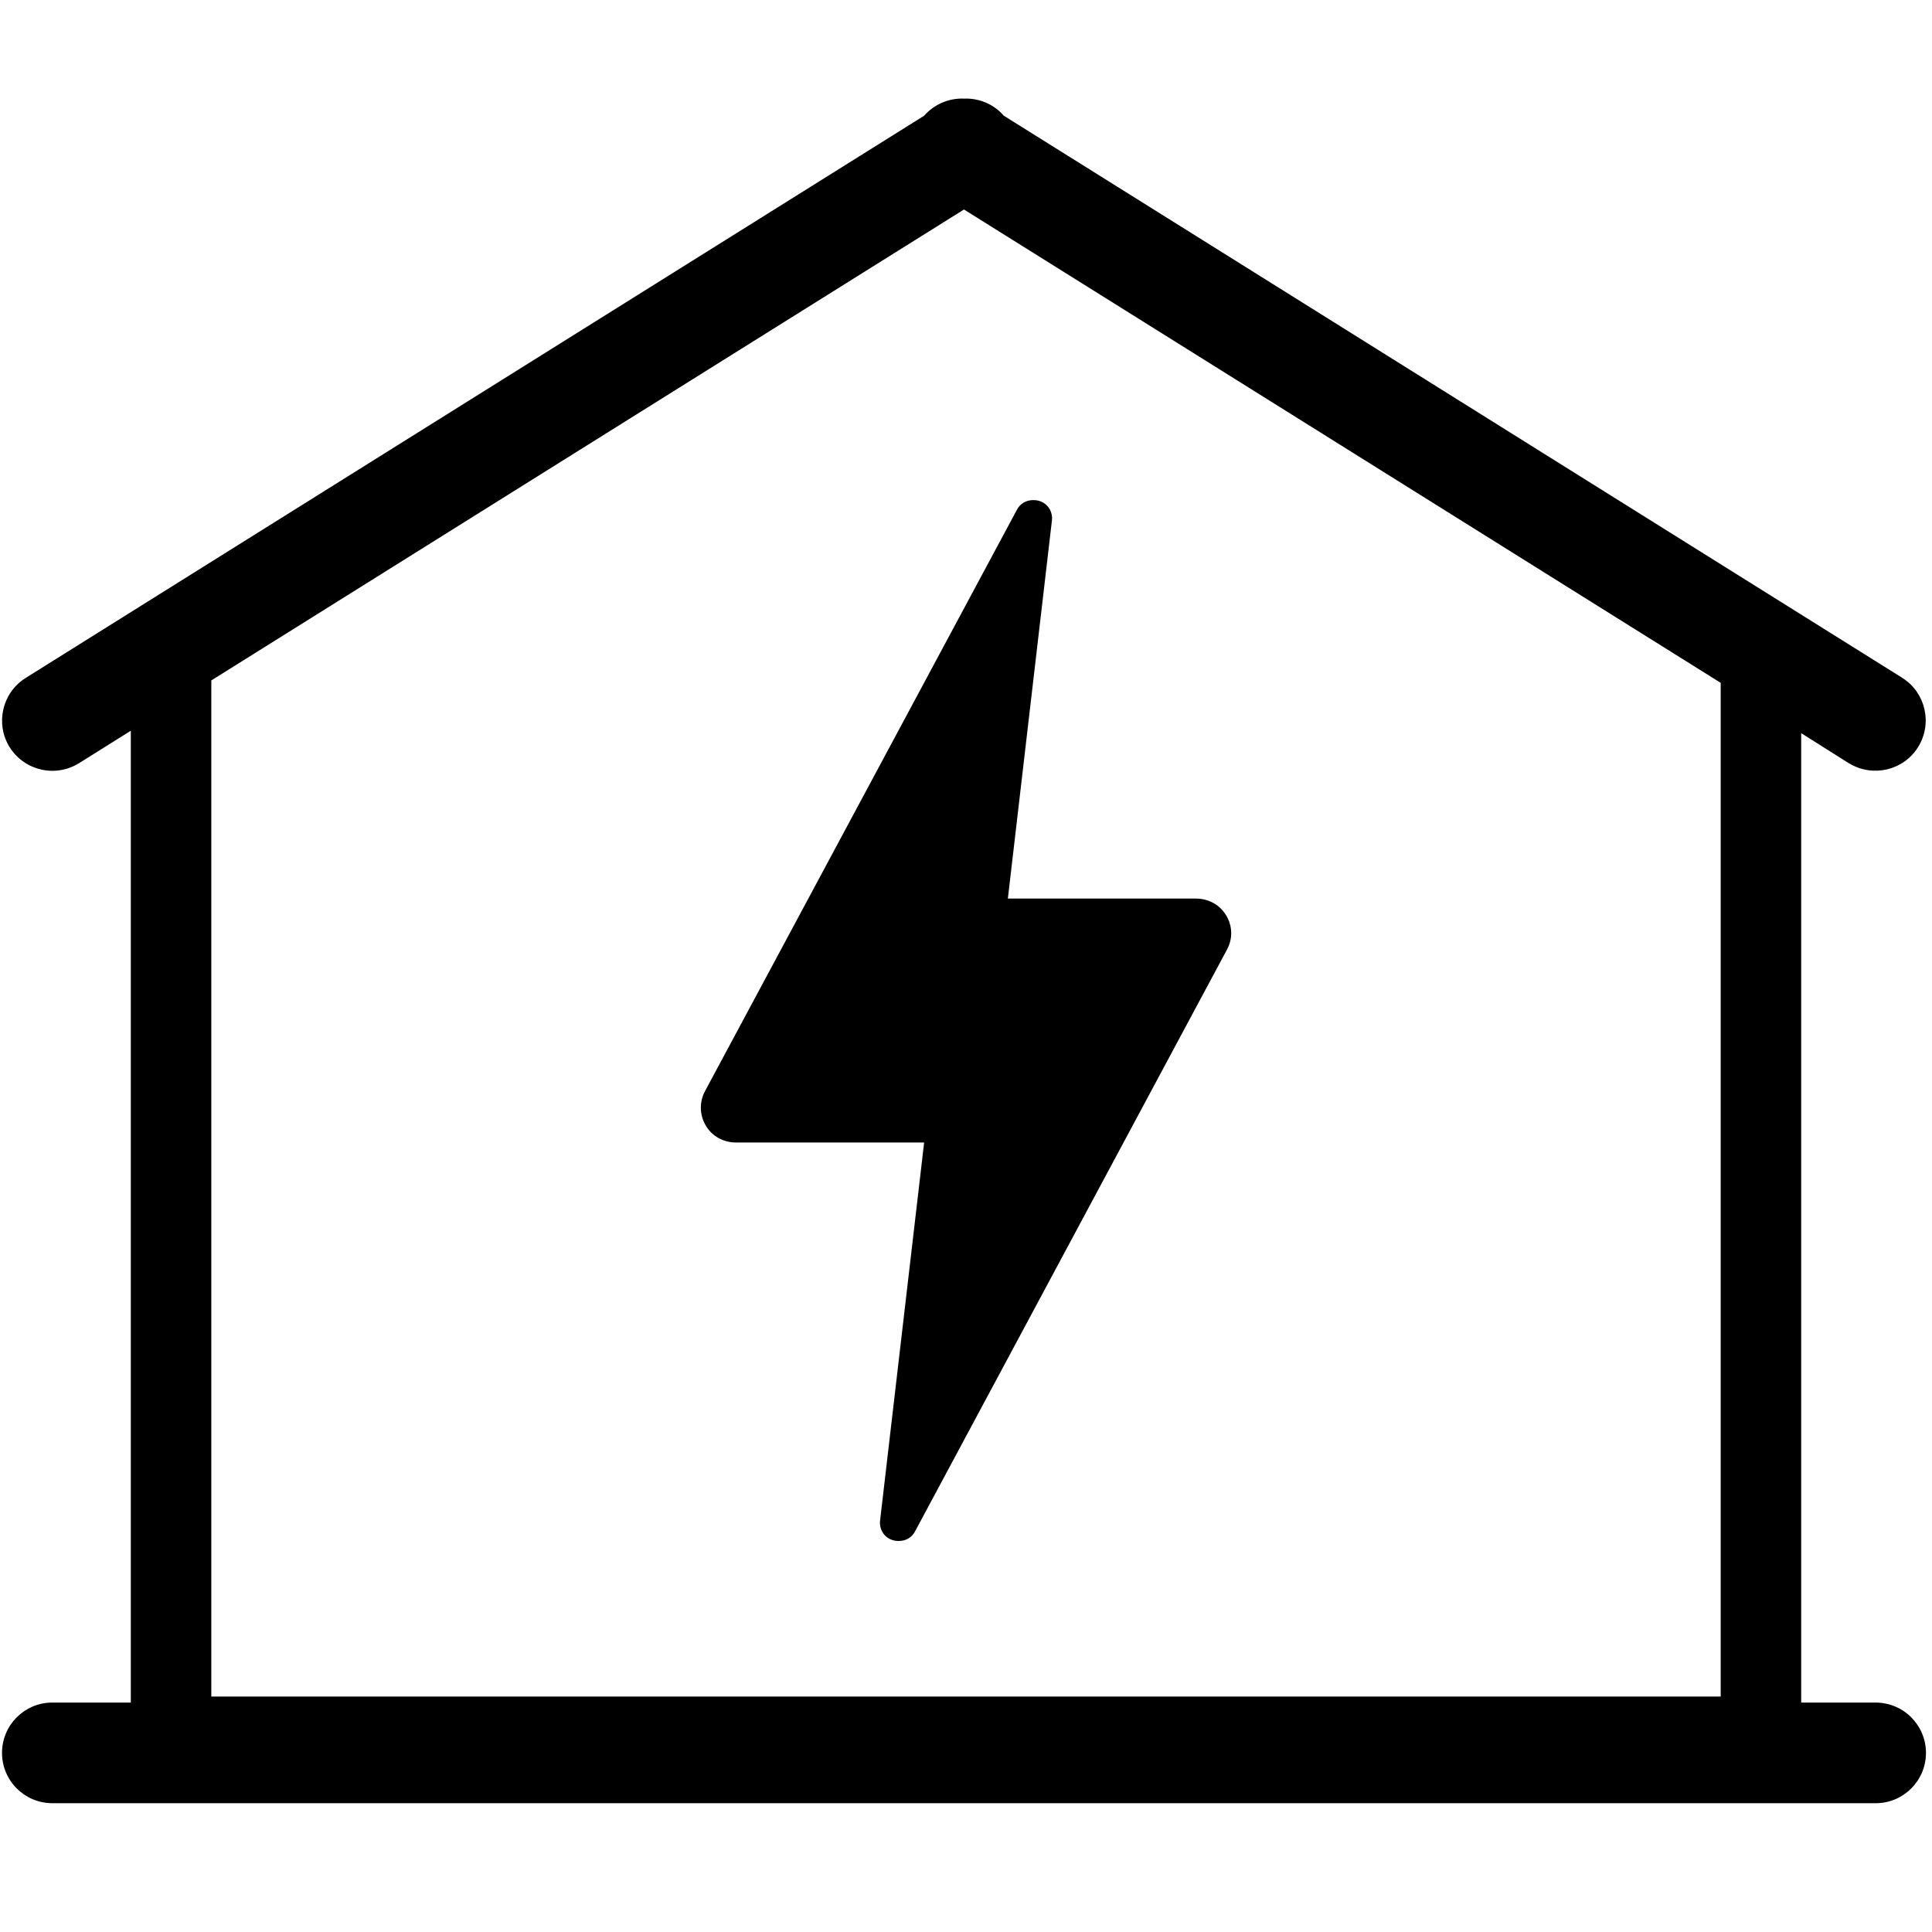 <?xml version="1.0" encoding="utf-8"?>
<!-- Generator: Adobe Illustrator 26.2.1, SVG Export Plug-In . SVG Version: 6.00 Build 0)  -->
<svg version="1.1" id="Layer_1" xmlns="http://www.w3.org/2000/svg" xmlns:xlink="http://www.w3.org/1999/xlink" x="0px" y="0px"
	 viewBox="0 0 960 960" style="enable-background:new 0 0 960 960;" xml:space="preserve">
<path d="M932,846h-37V364.3l23.6,14.9l0.4,0.2c11.7,7,26.9,3.4,34.1-8.2c7.2-11.6,3.8-26.8-7.6-34.2l-0.3-0.2L498.8,57.5
	c-5-5.8-12.4-8.8-19.8-8.5c-7.4-0.3-14.7,2.7-19.8,8.5L12.7,336.9l-0.3,0.2C1,344.5-2.4,359.7,4.8,371.3
	c7.4,11.7,22.8,15.2,34.5,7.9L65,363.1V846H26h-0.4C12,846.2,1,857.3,1,871c0,13.8,11.2,25,25,25h906h0.4
	c13.6-0.2,24.6-11.3,24.6-25C957,857.2,945.8,846,932,846z M855,843H105V338.1l374-234l376,235.2V843z"/>
<path d="M350.7,559.3c3.1,5.3,8.8,8.4,15,8.4h93.5l-21.9,187.9c-0.3,2.5,0.5,5.2,2.2,7.1s4.2,3,6.8,3h0.4c3.4,0,6.5-1.8,8-4.8
	L609.6,472c3-5.4,2.9-11.8-0.3-17.1c-3.1-5.3-8.8-8.4-15-8.4h-93.5l21.9-187.9c0.3-2.5-0.5-5.2-2.2-7.1c-1.7-1.9-4.2-3-6.8-3h-0.4
	c-3.4,0-6.5,1.8-8,4.8l-155,288.9C347.4,547.7,347.6,554,350.7,559.3z"/>
</svg>
